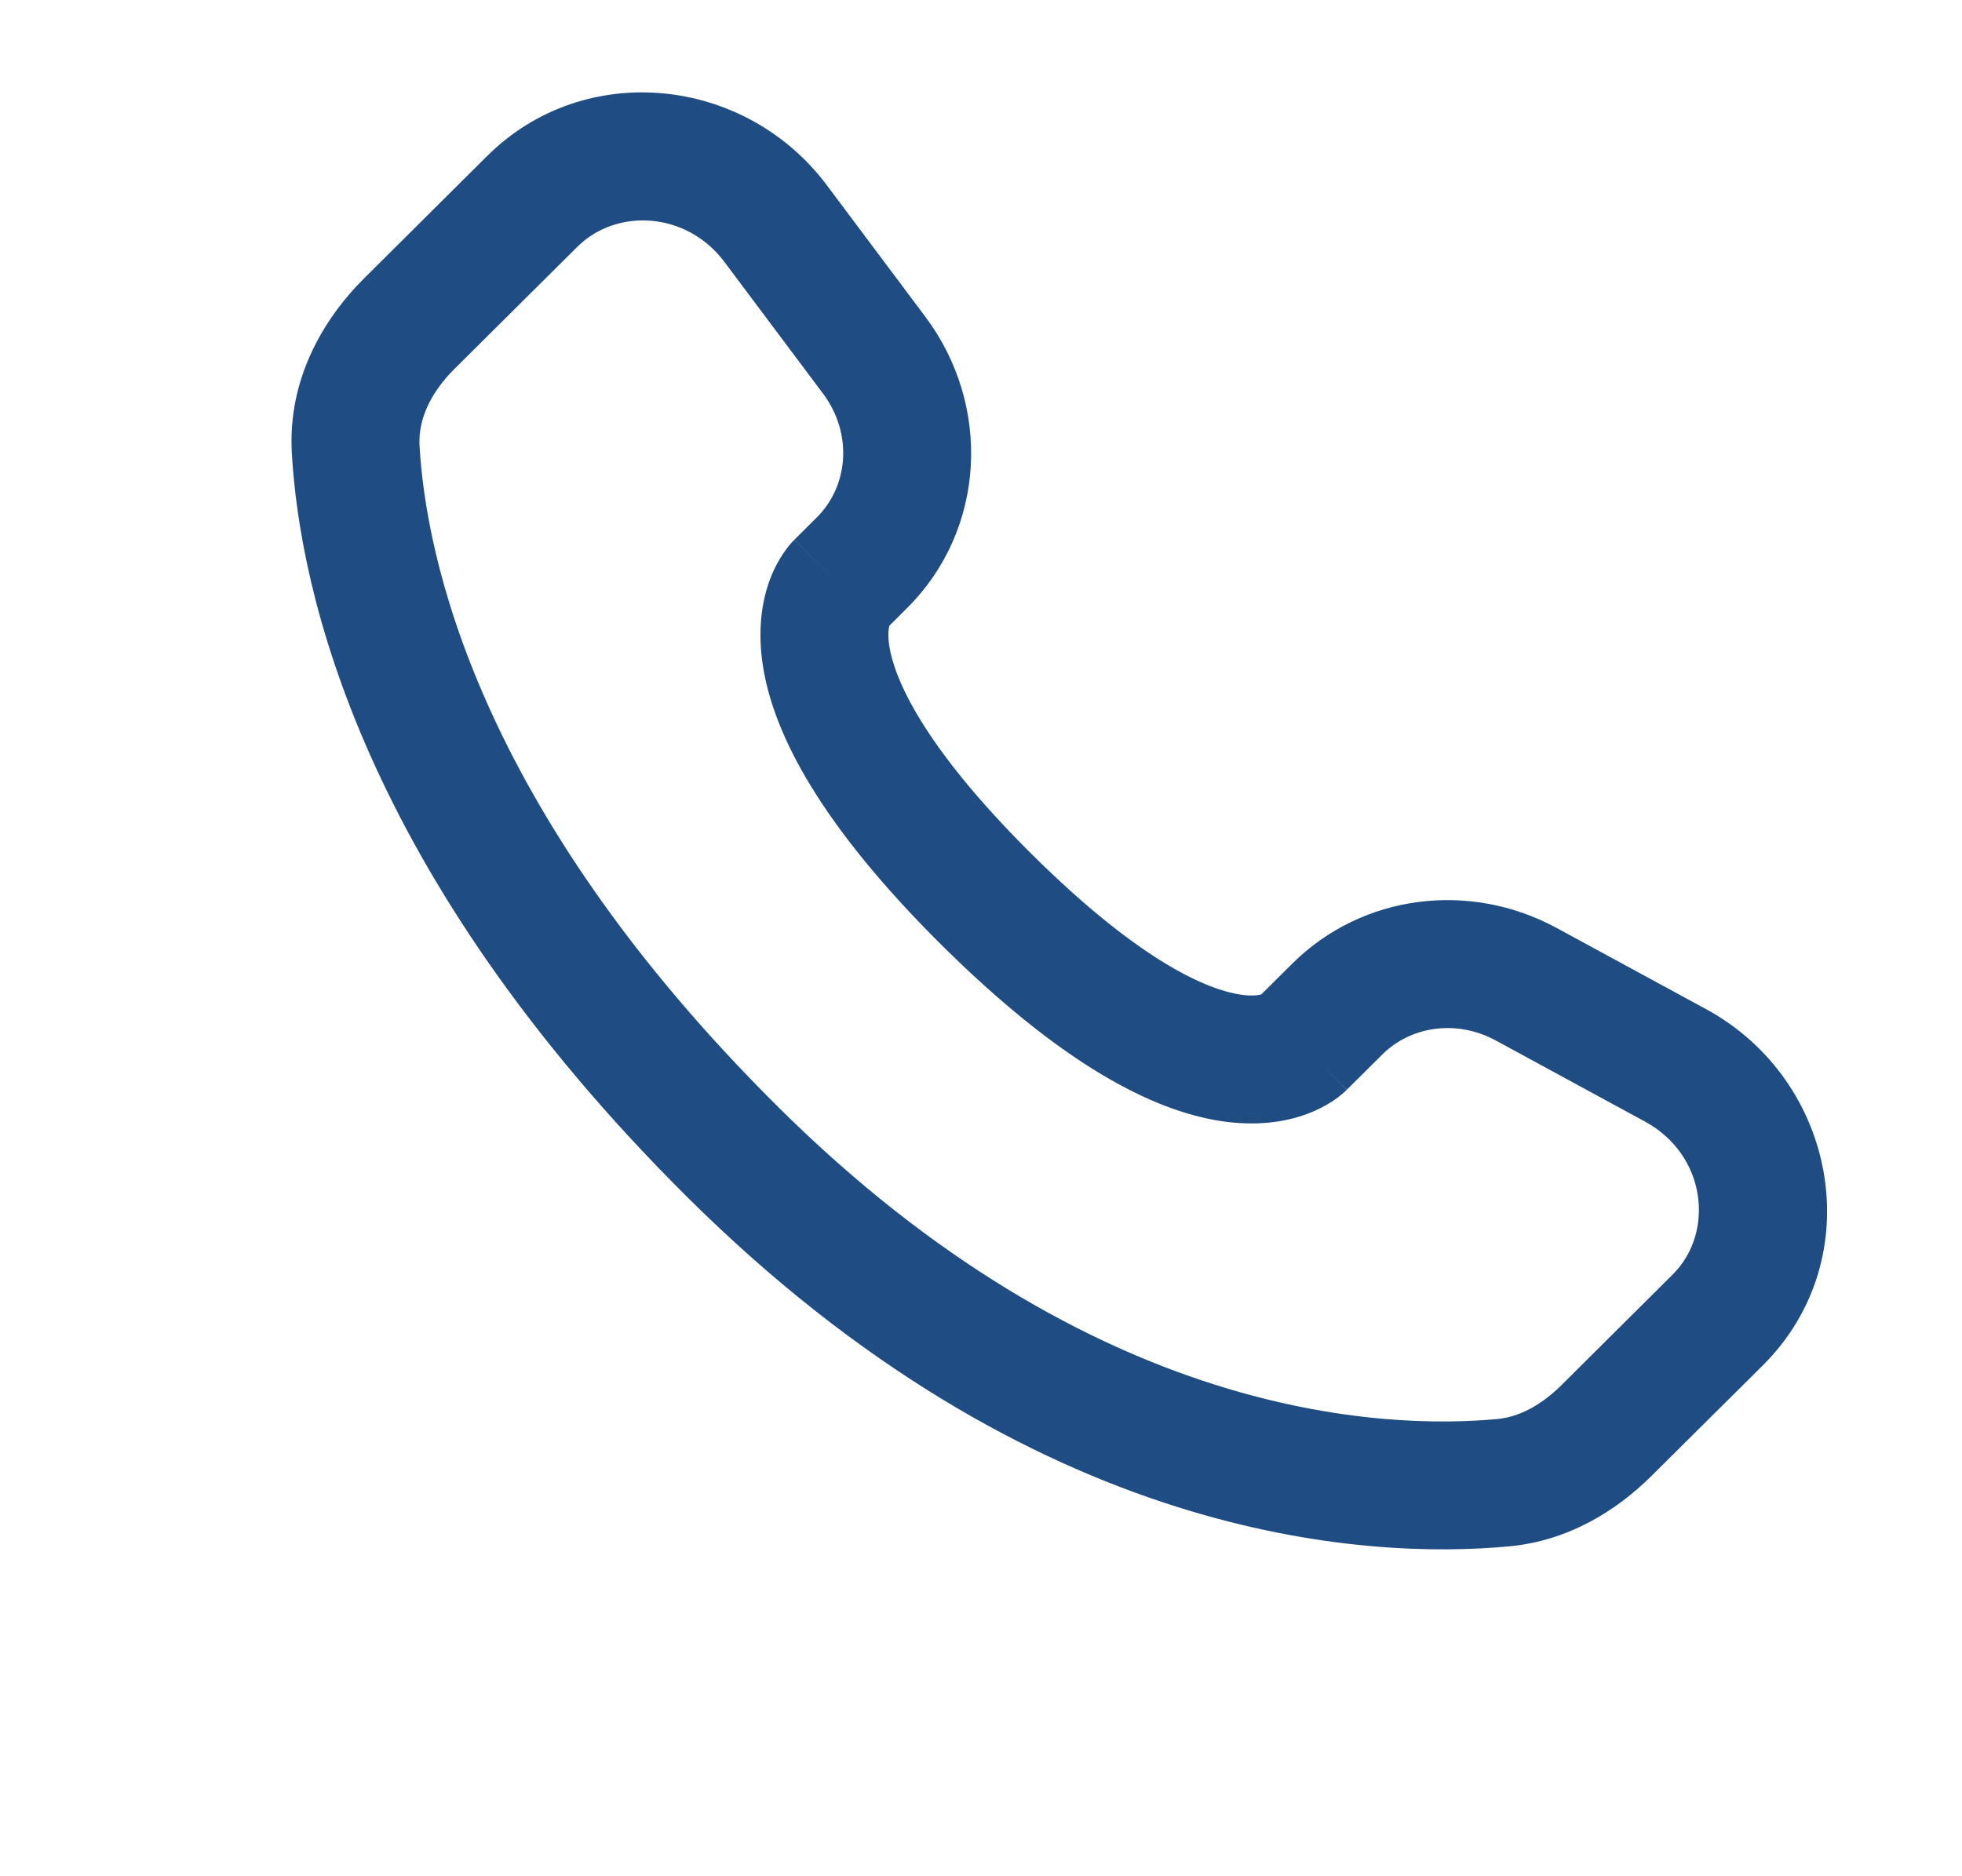 <svg width="23" height="22" viewBox="0 0 23 22" fill="none" xmlns="http://www.w3.org/2000/svg">
<path d="M15.259 12.246L14.73 11.715H14.73L15.259 12.246ZM15.677 11.831L16.206 12.363L15.677 11.831ZM17.892 11.541L17.534 12.2H17.534L17.892 11.541ZM19.643 12.493L19.285 13.152L19.643 12.493ZM20.137 15.477L20.666 16.009L20.137 15.477ZM18.835 16.771L18.306 16.24L18.835 16.771ZM17.62 17.385L17.69 18.132H17.69L17.62 17.385ZM8.581 13.5L9.11 12.968L8.581 13.5ZM4.17 5.267L3.421 5.31L3.421 5.31L4.17 5.267ZM10.105 6.598L10.633 7.13L10.105 6.598ZM10.248 4.166L10.849 3.716V3.716L10.248 4.166ZM9.092 2.621L8.492 3.071L8.492 3.071L9.092 2.621ZM6.24 2.361L6.769 2.893L6.769 2.893L6.24 2.361ZM4.801 3.792L4.272 3.26L4.272 3.26L4.801 3.792ZM11.558 10.54L12.087 10.008L11.558 10.54ZM15.788 12.778L16.206 12.363L15.148 11.3L14.73 11.715L15.788 12.778ZM17.534 12.2L19.285 13.152L20.002 11.834L18.25 10.882L17.534 12.2ZM19.608 14.945L18.306 16.24L19.363 17.303L20.666 16.009L19.608 14.945ZM17.551 16.639C16.237 16.761 12.817 16.655 9.11 12.968L8.052 14.032C12.13 18.087 16.017 18.288 17.69 18.132L17.551 16.639ZM9.11 12.968C5.572 9.451 4.991 6.497 4.918 5.225L3.421 5.31C3.514 6.946 4.248 10.249 8.052 14.032L9.11 12.968ZM10.371 7.392L10.633 7.13L9.576 6.066L9.313 6.328L10.371 7.392ZM10.849 3.716L9.693 2.172L8.492 3.071L9.648 4.615L10.849 3.716ZM5.711 1.829L4.272 3.26L5.33 4.323L6.769 2.893L5.711 1.829ZM9.842 6.86C9.313 6.328 9.312 6.329 9.312 6.329C9.311 6.33 9.311 6.33 9.31 6.331C9.309 6.332 9.308 6.333 9.307 6.334C9.305 6.336 9.303 6.338 9.301 6.34C9.297 6.345 9.292 6.349 9.287 6.355C9.278 6.365 9.268 6.377 9.256 6.39C9.234 6.416 9.21 6.448 9.184 6.487C9.131 6.564 9.075 6.665 9.027 6.792C8.93 7.05 8.879 7.389 8.943 7.805C9.069 8.617 9.626 9.676 11.029 11.072L12.087 10.008C10.782 8.71 10.48 7.929 10.425 7.575C10.399 7.407 10.427 7.331 10.431 7.32C10.434 7.313 10.434 7.316 10.425 7.328C10.421 7.334 10.415 7.343 10.406 7.353C10.402 7.358 10.397 7.364 10.391 7.371C10.388 7.374 10.385 7.377 10.381 7.381C10.38 7.382 10.378 7.384 10.376 7.386C10.375 7.387 10.374 7.388 10.373 7.389C10.373 7.389 10.372 7.39 10.372 7.39C10.371 7.391 10.371 7.392 9.842 6.86ZM11.029 11.072C12.433 12.467 13.497 13.02 14.311 13.145C14.727 13.208 15.065 13.158 15.324 13.061C15.45 13.014 15.552 12.958 15.629 12.907C15.667 12.881 15.7 12.856 15.726 12.834C15.739 12.823 15.751 12.813 15.761 12.804C15.767 12.799 15.771 12.794 15.776 12.79C15.778 12.788 15.78 12.786 15.782 12.784C15.783 12.783 15.784 12.782 15.785 12.781C15.786 12.781 15.787 12.78 15.787 12.78C15.787 12.779 15.788 12.778 15.259 12.246C14.73 11.715 14.731 11.714 14.732 11.713C14.732 11.713 14.733 11.712 14.733 11.712C14.734 11.711 14.735 11.71 14.736 11.709C14.738 11.707 14.74 11.706 14.741 11.704C14.745 11.701 14.748 11.697 14.752 11.695C14.758 11.689 14.764 11.684 14.769 11.679C14.78 11.671 14.788 11.665 14.794 11.66C14.806 11.652 14.809 11.652 14.8 11.656C14.788 11.66 14.709 11.688 14.538 11.662C14.178 11.607 13.392 11.305 12.087 10.008L11.029 11.072ZM9.693 2.172C8.737 0.895 6.856 0.691 5.711 1.829L6.769 2.893C7.228 2.437 8.049 2.479 8.492 3.071L9.693 2.172ZM4.918 5.225C4.902 4.93 5.036 4.615 5.33 4.323L4.272 3.26C3.771 3.758 3.373 4.468 3.421 5.31L4.918 5.225ZM18.306 16.24C18.061 16.483 17.804 16.615 17.551 16.639L17.69 18.132C18.381 18.068 18.946 17.718 19.363 17.303L18.306 16.24ZM10.633 7.13C11.559 6.21 11.627 4.755 10.849 3.716L9.648 4.615C10 5.085 9.946 5.699 9.576 6.066L10.633 7.13ZM19.285 13.152C20.001 13.541 20.106 14.45 19.608 14.945L20.666 16.009C21.926 14.755 21.535 12.668 20.002 11.834L19.285 13.152ZM16.206 12.363C16.537 12.034 17.073 11.95 17.534 12.2L18.25 10.882C17.234 10.329 15.971 10.481 15.148 11.3L16.206 12.363Z" fill="#1E4C83"/>
</svg>

